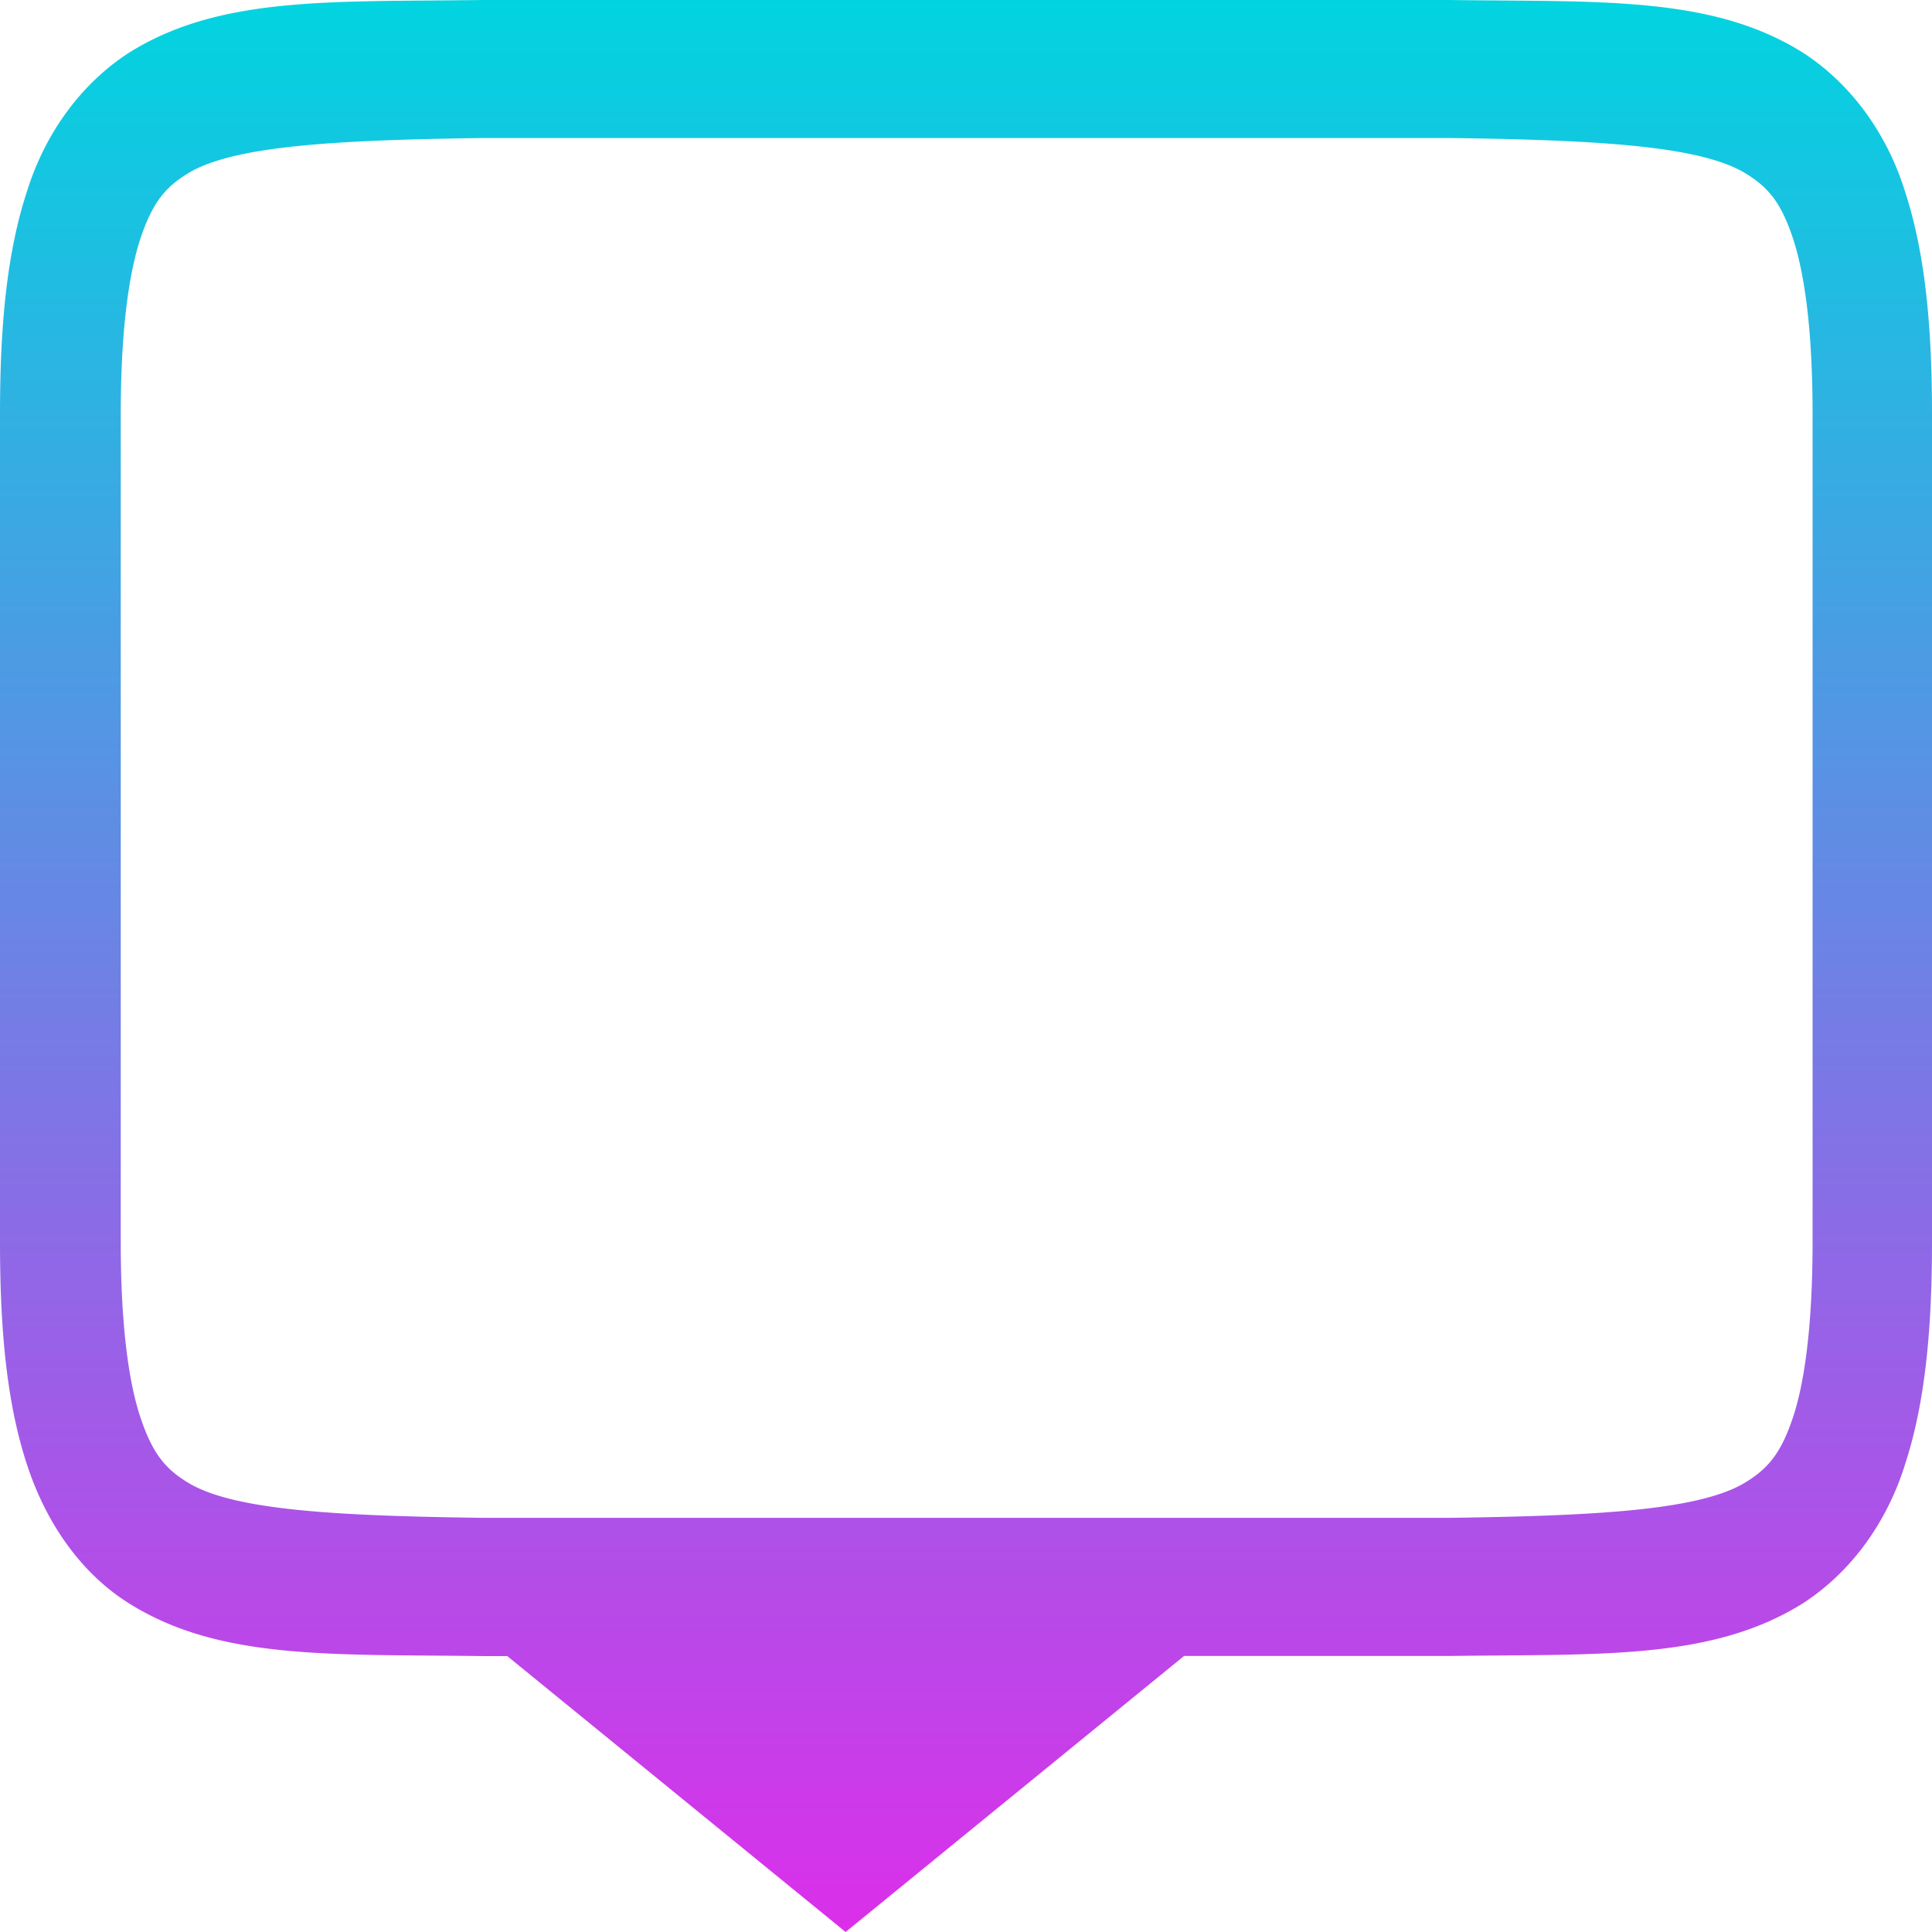 <svg xmlns="http://www.w3.org/2000/svg" width="16" height="16" version="1.1">
 <defs>
   <style id="current-color-scheme" type="text/css">
   .ColorScheme-Text { color: #0abdc6; } .ColorScheme-Highlight { color:#5294e2; }
  </style>
  <linearGradient id="arrongin" x1="0%" x2="0%" y1="0%" y2="100%">
   <stop offset="0%" style="stop-color:#dd9b44; stop-opacity:1"/>
   <stop offset="100%" style="stop-color:#ad6c16; stop-opacity:1"/>
  </linearGradient>
  <linearGradient id="aurora" x1="0%" x2="0%" y1="0%" y2="100%">
   <stop offset="0%" style="stop-color:#09D4DF; stop-opacity:1"/>
   <stop offset="100%" style="stop-color:#9269F4; stop-opacity:1"/>
  </linearGradient>
  <linearGradient id="cyberneon" x1="0%" x2="0%" y1="0%" y2="100%">
    <stop offset="0" style="stop-color:#0abdc6; stop-opacity:1"/>
    <stop offset="1" style="stop-color:#ea00d9; stop-opacity:1"/>
  </linearGradient>
  <linearGradient id="fitdance" x1="0%" x2="0%" y1="0%" y2="100%">
   <stop offset="0%" style="stop-color:#1AD6AB; stop-opacity:1"/>
   <stop offset="100%" style="stop-color:#329DB6; stop-opacity:1"/>
  </linearGradient>
  <linearGradient id="oomox" x1="0%" x2="0%" y1="0%" y2="100%">
   <stop offset="0%" style="stop-color:#00d5e0; stop-opacity:1"/>
   <stop offset="100%" style="stop-color:#dc2eea; stop-opacity:1"/>
  </linearGradient>
  <linearGradient id="rainblue" x1="0%" x2="0%" y1="0%" y2="100%">
   <stop offset="0%" style="stop-color:#00F260; stop-opacity:1"/>
   <stop offset="100%" style="stop-color:#0575E6; stop-opacity:1"/>
  </linearGradient>
  <linearGradient id="sunrise" x1="0%" x2="0%" y1="0%" y2="100%">
   <stop offset="0%" style="stop-color: #FF8501; stop-opacity:1"/>
   <stop offset="100%" style="stop-color: #FFCB01; stop-opacity:1"/>
  </linearGradient>
  <linearGradient id="telinkrin" x1="0%" x2="0%" y1="0%" y2="100%">
   <stop offset="0%" style="stop-color: #b2ced6; stop-opacity:1"/>
   <stop offset="100%" style="stop-color: #6da5b7; stop-opacity:1"/>
  </linearGradient>
  <linearGradient id="60spsycho" x1="0%" x2="0%" y1="0%" y2="100%">
   <stop offset="0%" style="stop-color: #df5940; stop-opacity:1"/>
   <stop offset="25%" style="stop-color: #d8d15f; stop-opacity:1"/>
   <stop offset="50%" style="stop-color: #e9882a; stop-opacity:1"/>
   <stop offset="100%" style="stop-color: #279362; stop-opacity:1"/>
  </linearGradient>
  <linearGradient id="90ssummer" x1="0%" x2="0%" y1="0%" y2="100%">
   <stop offset="0%" style="stop-color: #f618c7; stop-opacity:1"/>
   <stop offset="20%" style="stop-color: #94ffab; stop-opacity:1"/>
   <stop offset="50%" style="stop-color: #fbfd54; stop-opacity:1"/>
   <stop offset="100%" style="stop-color: #0f83ae; stop-opacity:1"/>
  </linearGradient>
 </defs>
 <path fill="url(#oomox)" class="ColorScheme-Text" d="M 3.996,0 C 2.737,0.017 1.816,-0.035 1.063,0.44 A 1.881,2.149 0 0 0 0.225,1.58 C 0.06,2.081 1.25e-7,2.678 1.25e-7,3.429 v 6.857 c 0,0.752 0.06,1.348 0.225,1.848 0.165,0.502 0.461,0.903 0.838,1.141 0.753,0.475 1.674,0.423 2.933,0.44 H 4.201 L 7.003,16 9.806,13.714 h 2.198 c 1.259,-0.017 2.181,0.035 2.933,-0.44 a 1.881,2.149 0 0 0 0.838,-1.141 C 15.939,11.633 16,11.037 16,10.286 V 3.429 c 0,-0.752 -0.061,-1.348 -0.225,-1.848 a 1.881,2.149 0 0 0 -0.838,-1.141 C 14.184,-0.036 13.263,0.017 12.004,0 Z m 0.006,1.143 h 0.004 8.004 c 1.26,0.017 2.09,0.068 2.456,0.299 0.183,0.114 0.288,0.243 0.385,0.54 0.097,0.297 0.16,0.77 0.16,1.446 v 6.857 c 0,0.677 -0.063,1.149 -0.16,1.446 -0.098,0.297 -0.203,0.425 -0.387,0.54 -0.366,0.231 -1.195,0.282 -2.454,0.299 H 10.005 4.002 C 2.743,12.554 1.912,12.503 1.546,12.272 1.363,12.158 1.259,12.029 1.161,11.732 1.063,11.435 1,10.962 1,10.286 V 3.429 C 1,2.752 1.064,2.279 1.161,1.982 1.259,1.685 1.363,1.557 1.546,1.442 1.912,1.211 2.743,1.16 4.002,1.143 Z"/>
</svg>
